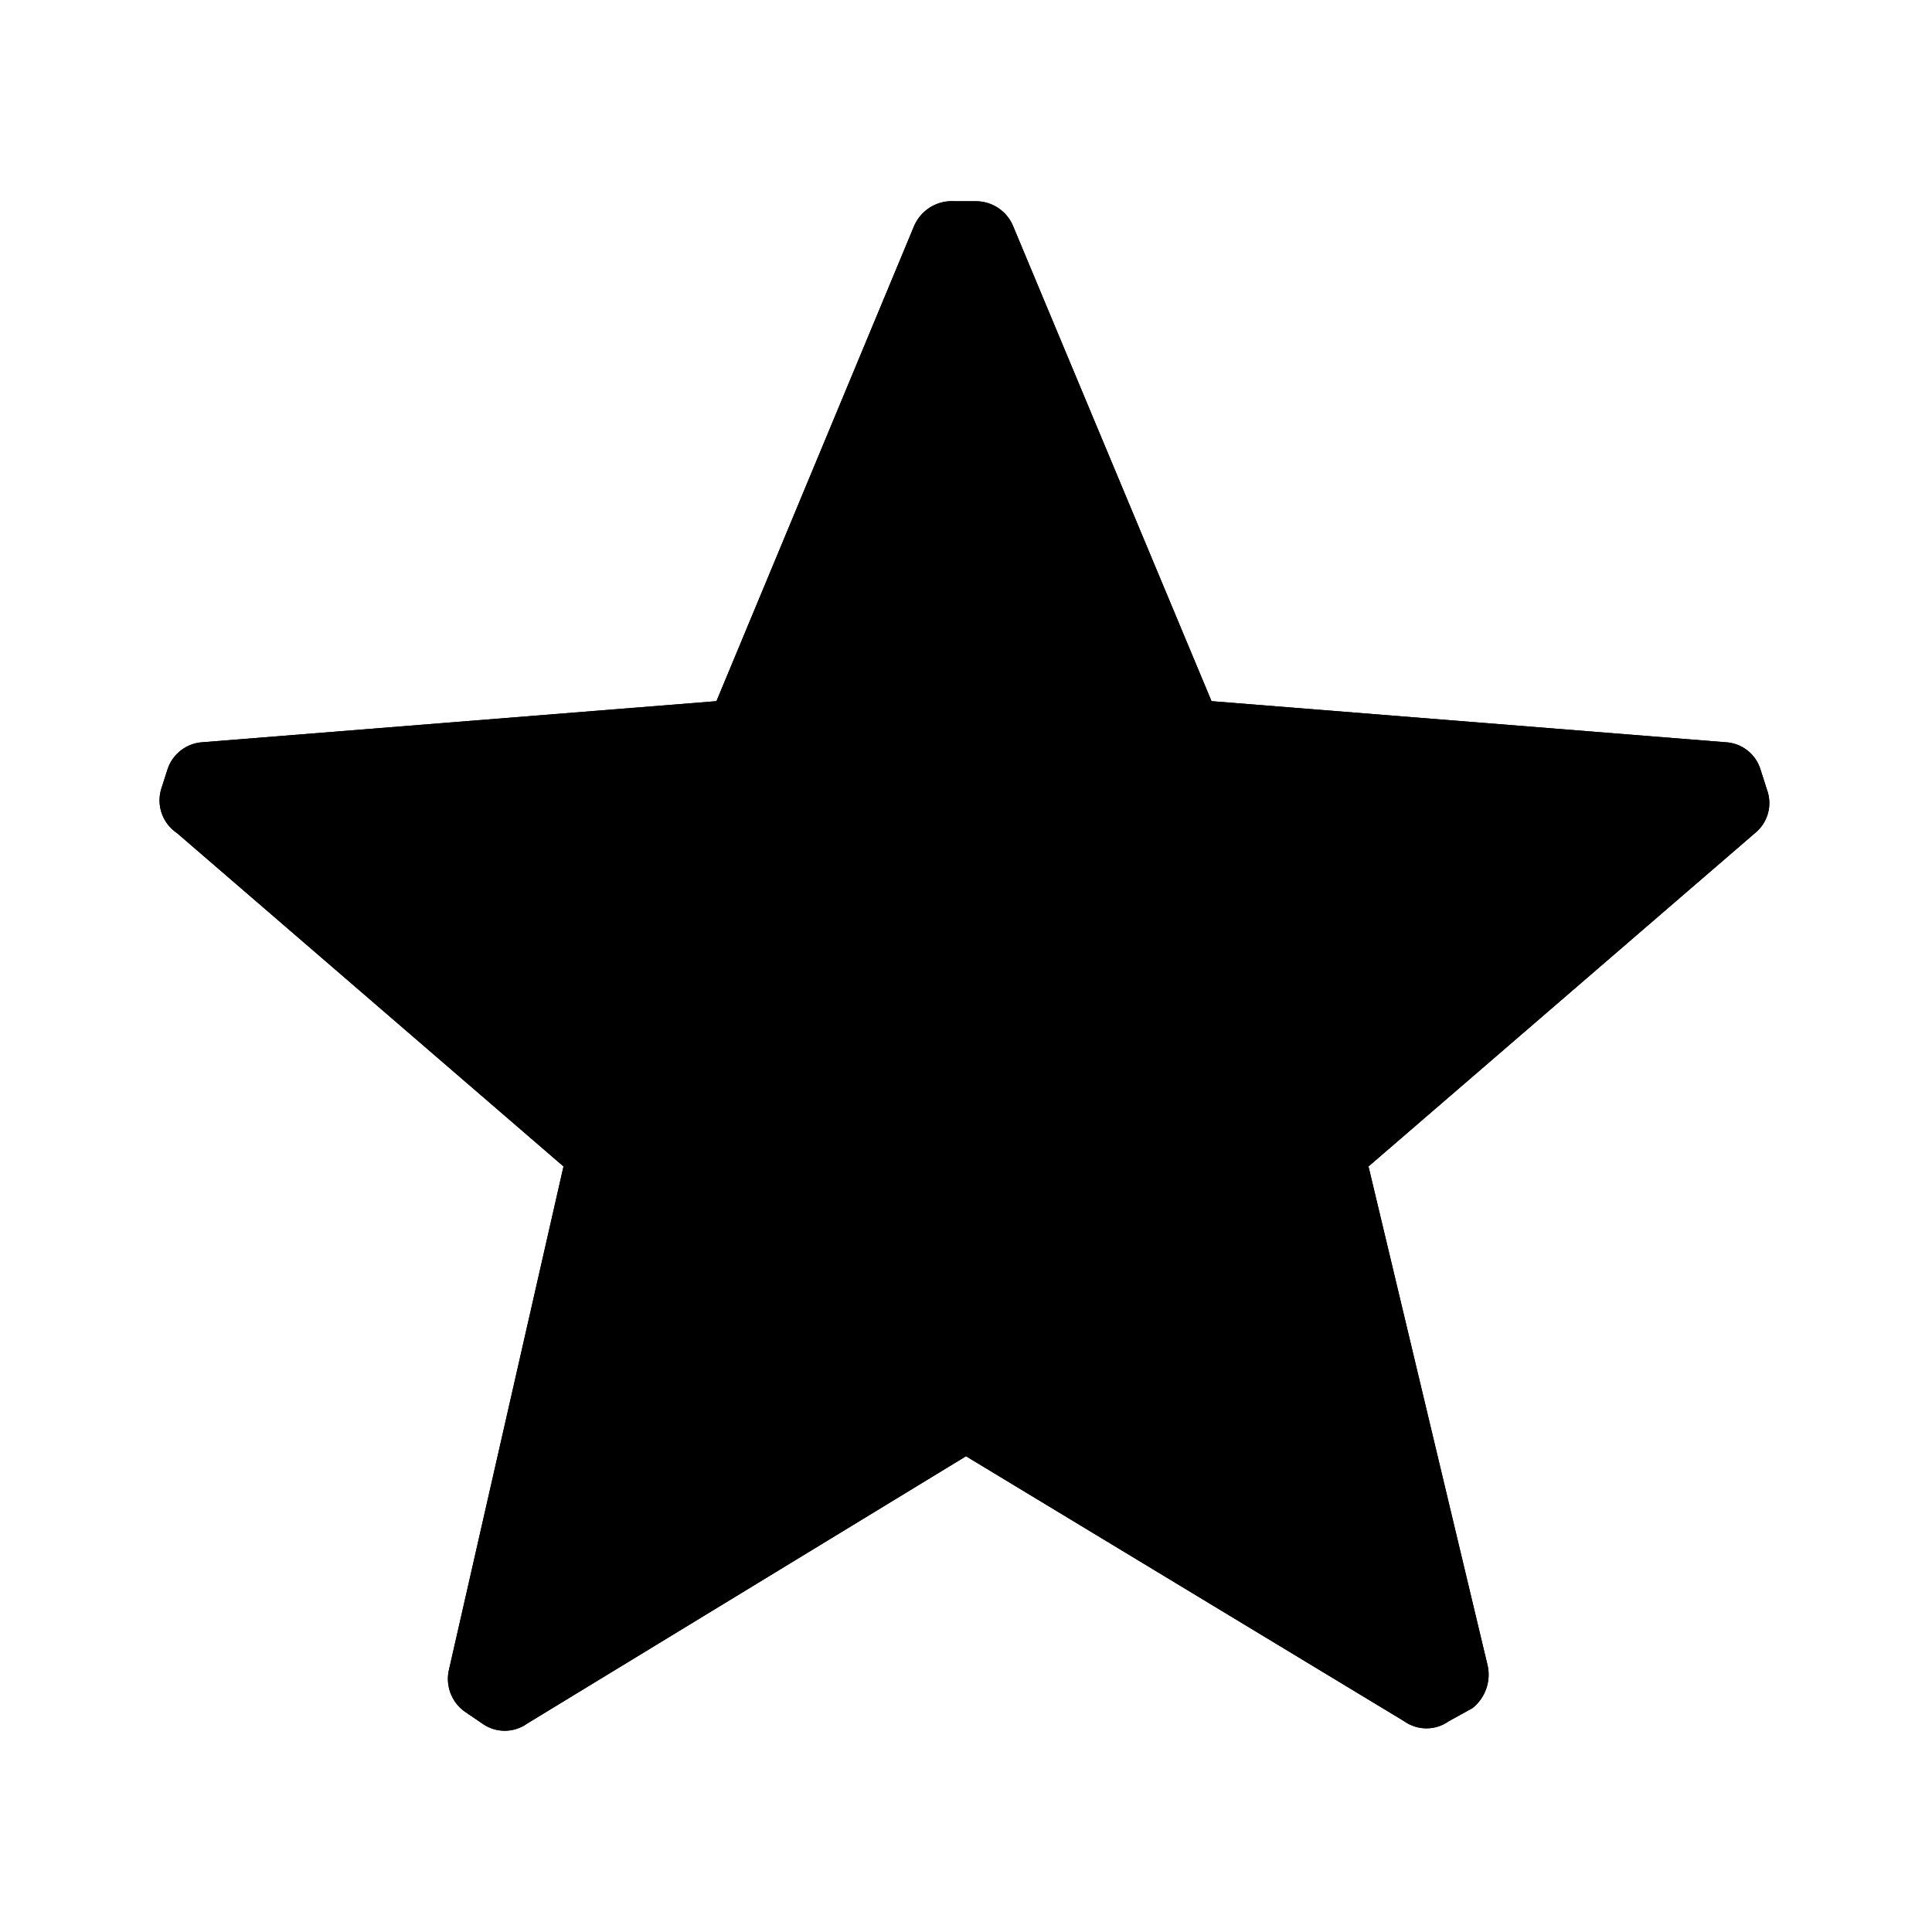 <svg id="图层_1" data-name="图层 1" xmlns="http://www.w3.org/2000/svg" xmlns:xlink="http://www.w3.org/1999/xlink" viewBox="0 0 24 24"><defs><style>.cls-1{clip-path:url(#clip-path);}</style><clipPath id="clip-path"><path d="M2.2,10.35A.49.49,0,0,1,2,9.81l.08-.25a.49.49,0,0,1,.44-.34l6.38-.51,2.45-5.89a.51.51,0,0,1,.51-.32h.26a.5.5,0,0,1,.47.32l2.46,5.89,6.38.51a.48.48,0,0,1,.44.34l.08.25a.48.48,0,0,1-.15.54L17,14.49l1.48,6.2a.53.53,0,0,1-.19.53l-.29.16a.48.48,0,0,1-.56,0L12,18.09,6.55,21.41a.48.48,0,0,1-.56,0l-.22-.15a.5.5,0,0,1-.19-.53L7,14.49Z"/></clipPath></defs><path d="M2.2,10.35A.49.49,0,0,1,2,9.81l.08-.25a.49.49,0,0,1,.44-.34l6.38-.51,2.45-5.89a.51.51,0,0,1,.51-.32h.26a.5.5,0,0,1,.47.32l2.46,5.89,6.38.51a.48.48,0,0,1,.44.34l.08.25a.48.48,0,0,1-.15.54L17,14.49l1.48,6.2a.53.53,0,0,1-.19.53l-.29.16a.48.48,0,0,1-.56,0L12,18.09,6.55,21.41a.48.48,0,0,1-.56,0l-.22-.15a.5.5,0,0,1-.19-.53L7,14.49Z"/><g class="cls-1"><rect x="1" y="1.5" width="22" height="21"/></g></svg>